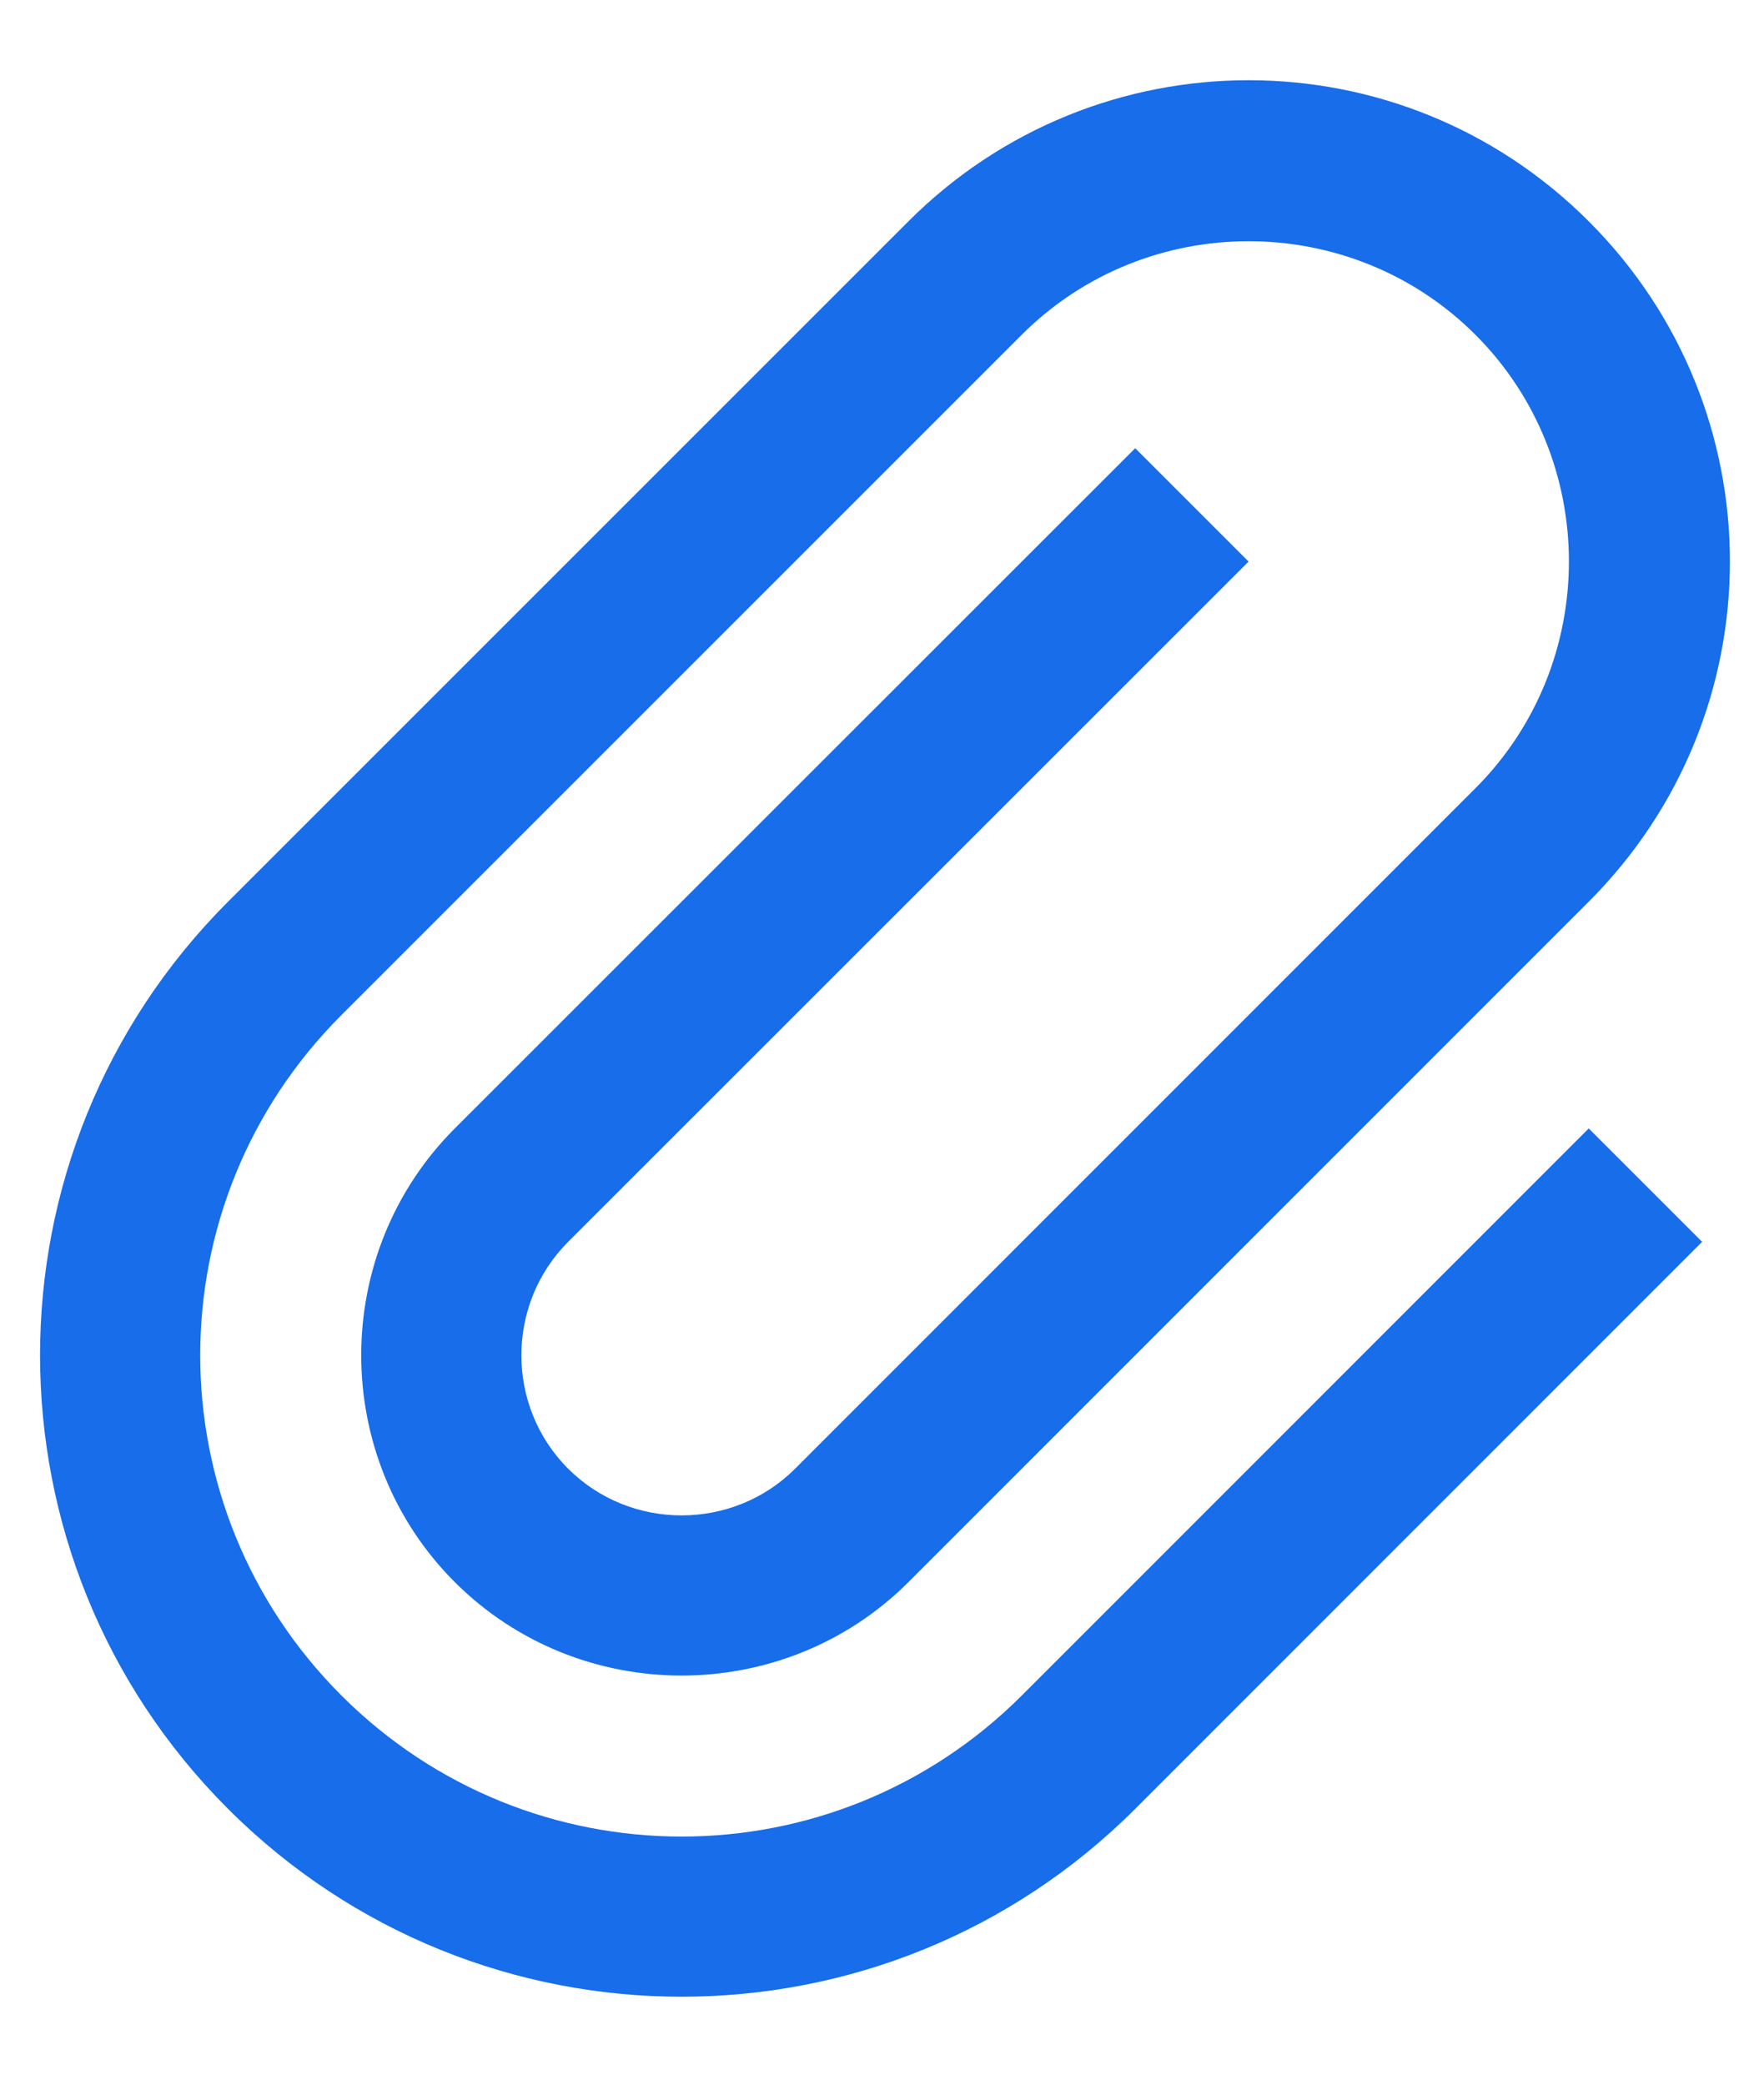 <svg width="11" height="13" viewBox="0 0 11 13" fill="none" xmlns="http://www.w3.org/2000/svg">
<path d="M7.079 11.28C5.516 12.842 2.985 12.842 1.422 11.28C-0.141 9.717 -0.141 7.186 1.422 5.623L5.665 1.38C6.838 0.207 8.734 0.207 9.907 1.38C11.081 2.554 11.081 4.449 9.907 5.623L5.665 9.866C4.887 10.643 3.614 10.643 2.836 9.866C2.058 9.088 2.058 7.815 2.836 7.037L7.079 2.795L7.786 3.502L3.543 7.744C3.154 8.133 3.154 8.77 3.543 9.159C3.932 9.547 4.569 9.547 4.958 9.159L9.2 4.916C9.978 4.138 9.978 2.865 9.2 2.087C8.422 1.31 7.15 1.31 6.372 2.087L2.129 6.33C0.955 7.504 0.955 9.399 2.129 10.573C3.303 11.746 5.198 11.746 6.372 10.573L9.907 7.037L10.614 7.744L7.079 11.28Z" fill="#176DEA"/>
</svg>

